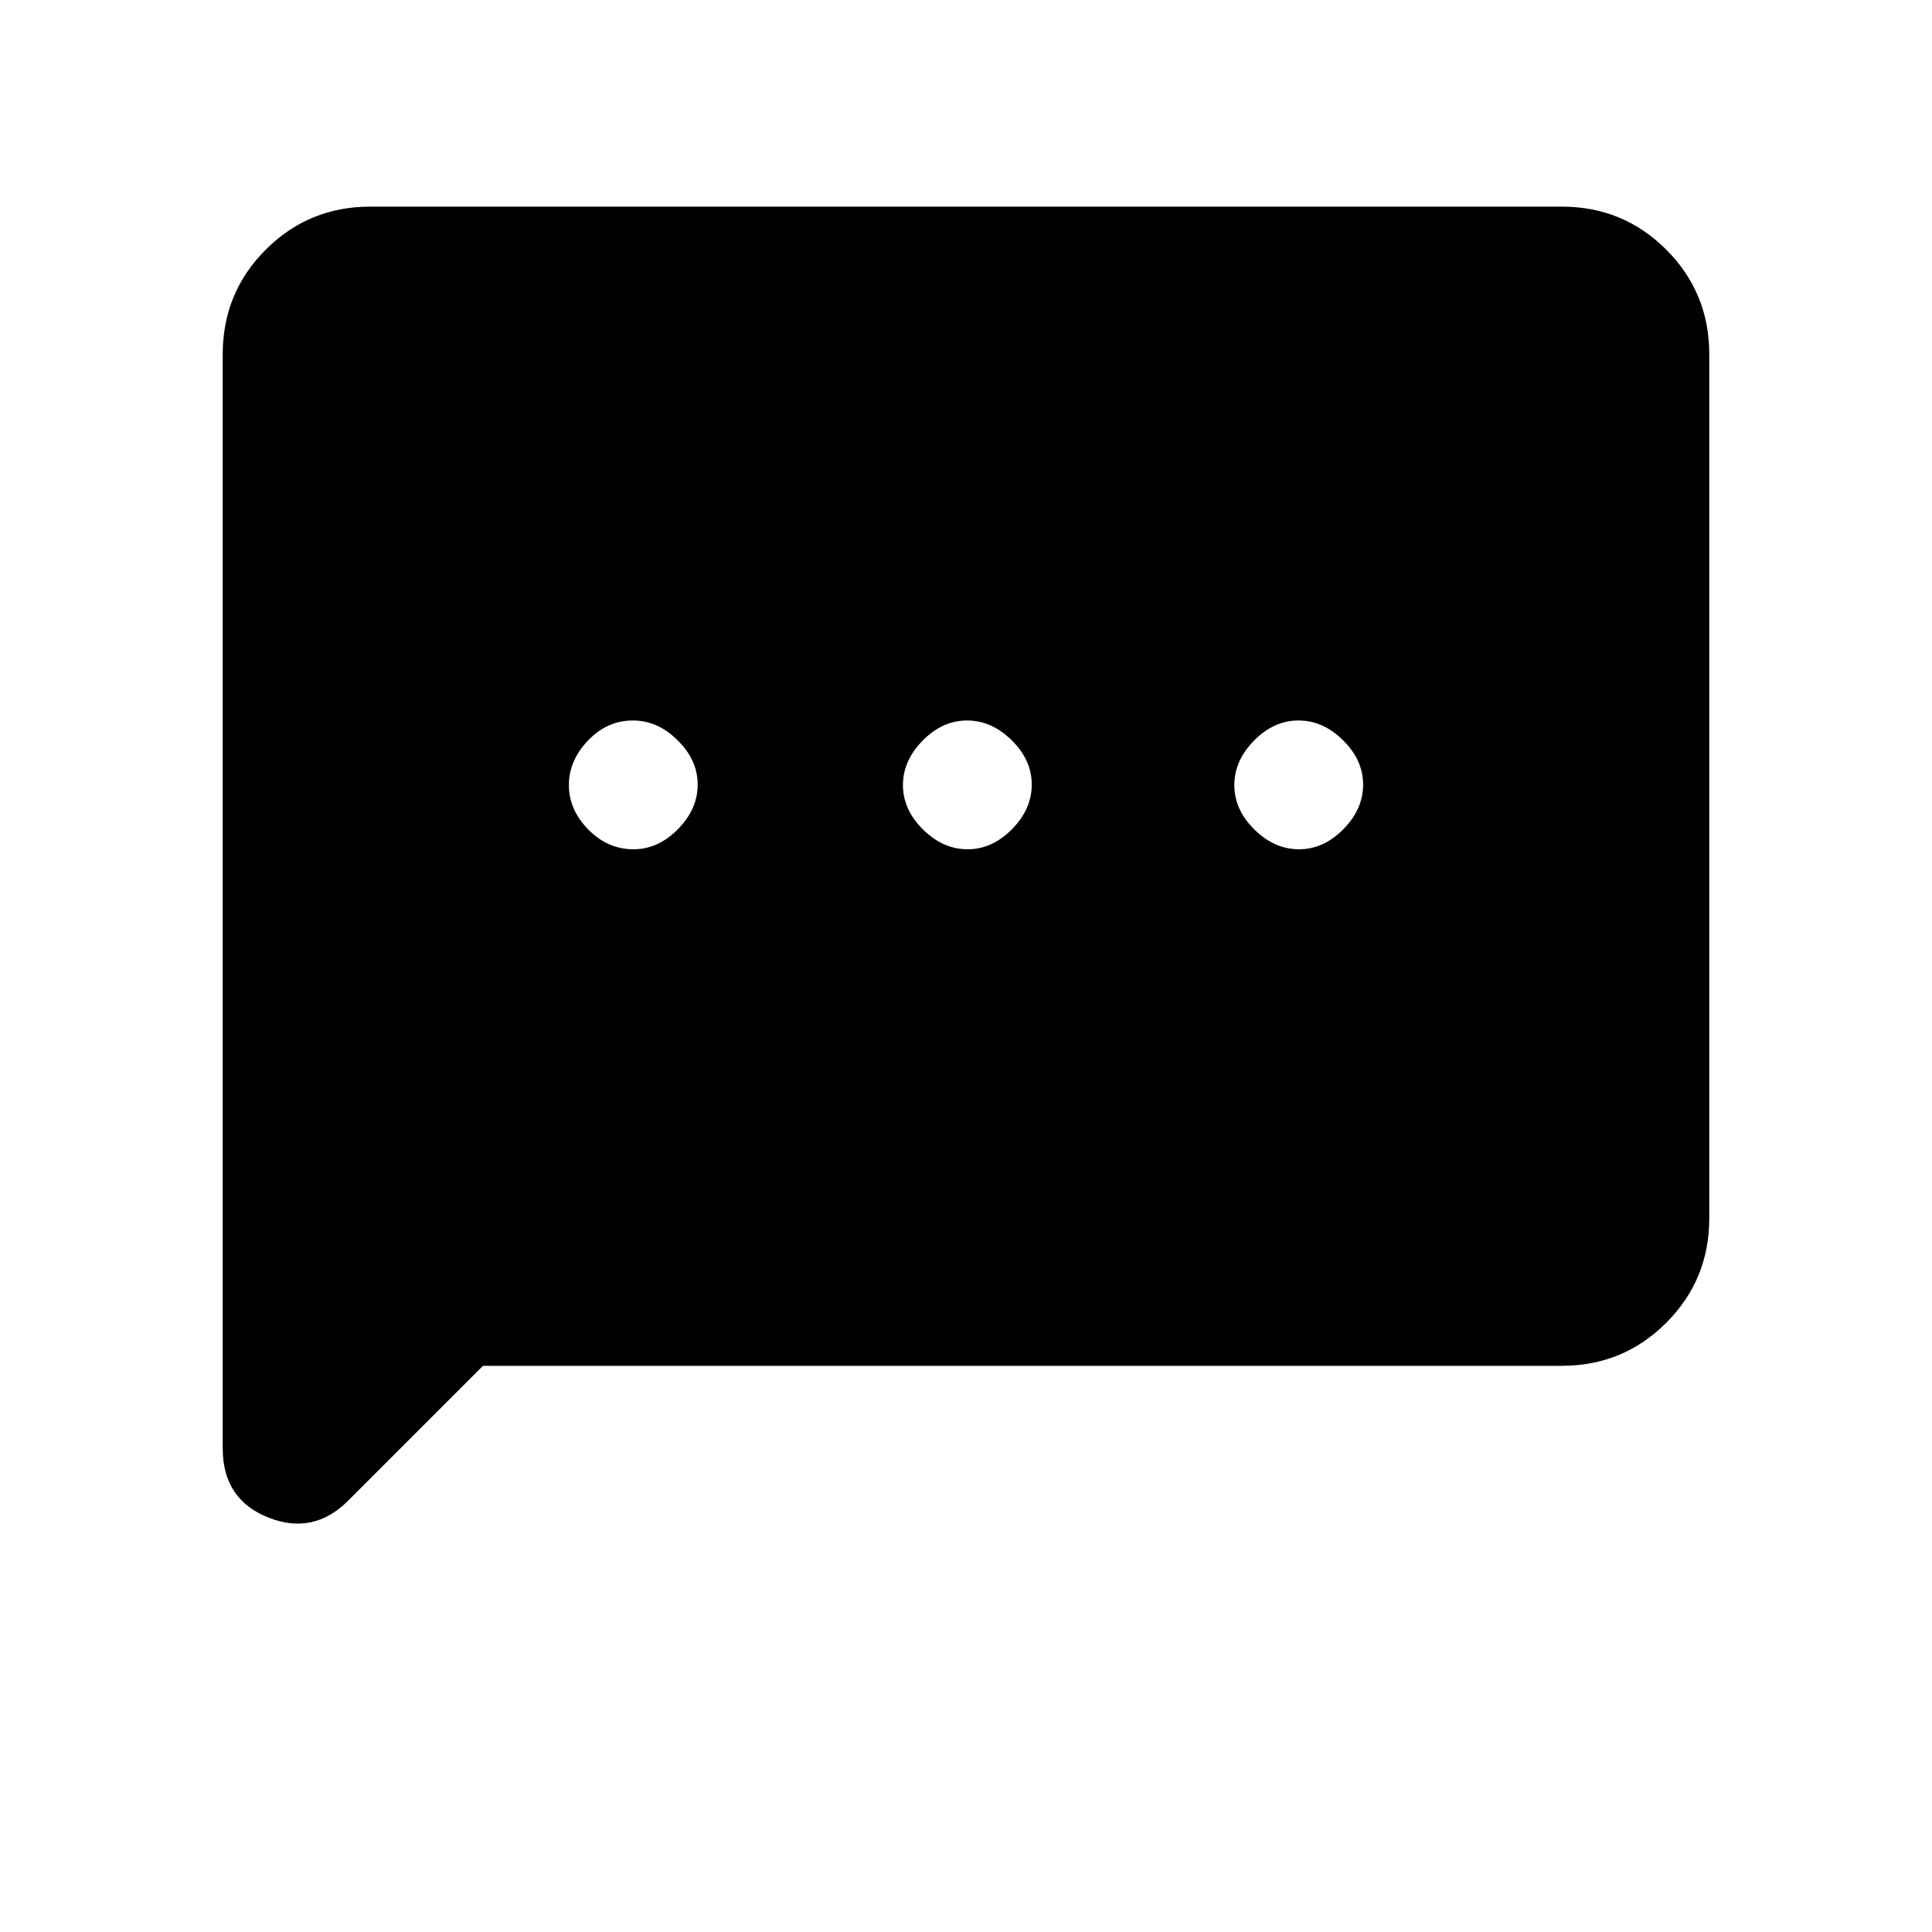 <svg xmlns="http://www.w3.org/2000/svg" height="40" viewBox="0 -960 960 960" width="40"><path d="M314.8-538q12.2 0 22.03-9.96 9.84-9.96 9.84-22.17 0-12.2-9.97-22.04-9.96-9.83-22.16-9.83-12.87 0-22.37 9.96-9.5 9.96-9.5 22.17 0 12.2 9.63 22.04 9.62 9.83 22.5 9.83Zm166 0q12.2 0 22.03-9.96 9.84-9.96 9.84-22.17 0-12.2-9.97-22.04-9.96-9.83-22.16-9.83-12.21 0-22.04 9.96-9.83 9.96-9.83 22.17 0 12.2 9.96 22.04 9.96 9.83 22.17 9.83Zm164.66 0q12.21 0 22.04-9.96 9.83-9.96 9.83-22.17 0-12.2-9.96-22.04-9.96-9.83-22.17-9.83-12.2 0-22.03 9.96-9.84 9.96-9.84 22.17 0 12.2 9.97 22.04 9.96 9.83 22.16 9.83ZM240-281.33l-67 67q-17.33 17.33-39.83 8.32-22.5-9.01-22.5-34.32V-784q0-30.57 21.38-51.95 21.38-21.38 51.95-21.38h592q30.57 0 51.95 21.38 21.38 21.38 21.38 51.95v429.33q0 30.58-21.38 51.96-21.38 21.38-51.95 21.38H240Z"/></svg>
